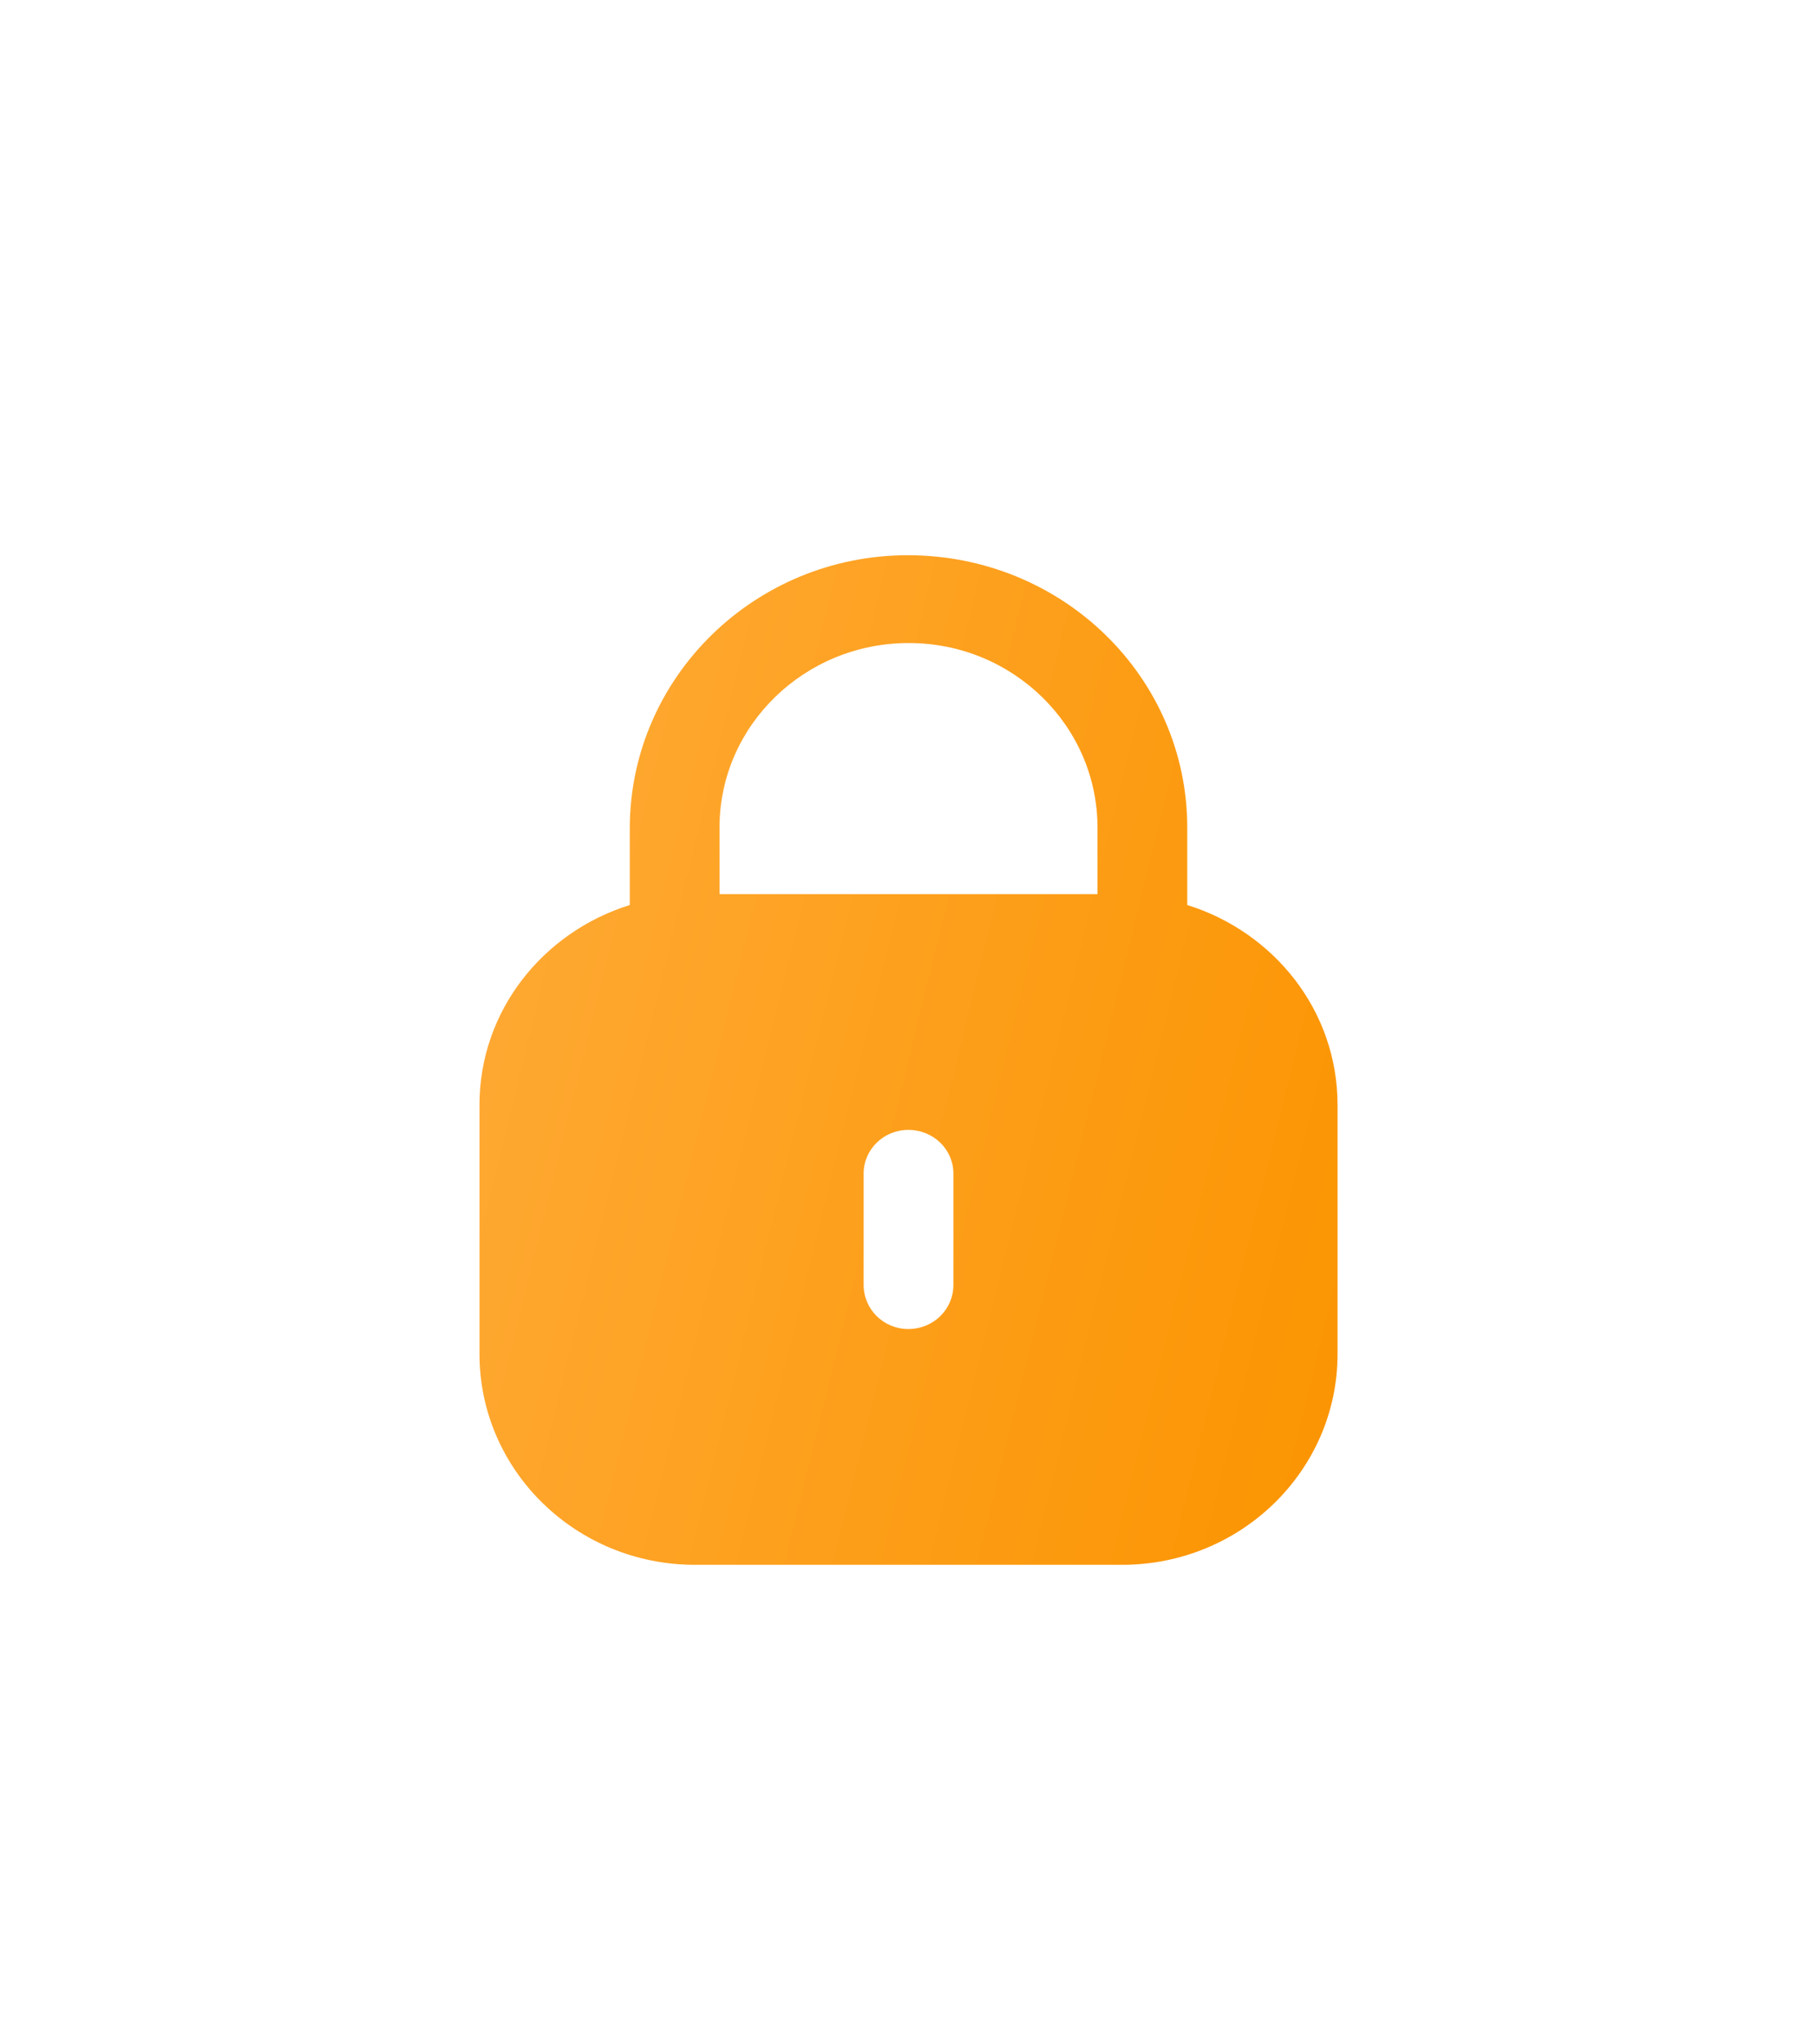 <svg width="48" height="54" viewBox="0 0 48 54" fill="none" xmlns="http://www.w3.org/2000/svg">
    <g filter="url(#filter0_d_1134_12027)">
        <path fill-rule="evenodd" clip-rule="evenodd" d="M31.364 9.861V11.905C33.66 12.622 35.334 14.701 35.334 17.184V23.766C35.334 26.84 32.785 29.333 29.643 29.333H18.359C15.216 29.333 12.667 26.84 12.667 23.766V17.184C12.667 14.701 14.342 12.622 16.637 11.905V9.861C16.65 5.886 19.942 2.666 23.98 2.666C28.072 2.666 31.364 5.886 31.364 9.861ZM24.007 4.985C26.758 4.985 28.993 7.171 28.993 9.861V11.618H19.008V9.834C19.021 7.158 21.257 4.985 24.007 4.985ZM25.186 21.939C25.186 22.588 24.658 23.105 23.994 23.105C23.344 23.105 22.815 22.588 22.815 21.939V18.997C22.815 18.361 23.344 17.845 23.994 17.845C24.658 17.845 25.186 18.361 25.186 18.997V21.939Z" fill="url(#paint0_linear_1134_12027)"/>
    </g>
    <defs>
        <filter id="filter0_d_1134_12027" x="-4" y="0" width="56" height="56" filterUnits="userSpaceOnUse" color-interpolation-filters="sRGB">
            <feFlood flood-opacity="0" result="BackgroundImageFix"/>
            <feColorMatrix in="SourceAlpha" type="matrix" values="0 0 0 0 0 0 0 0 0 0 0 0 0 0 0 0 0 0 127 0" result="hardAlpha"/>
            <feOffset dy="12"/>
            <feGaussianBlur stdDeviation="6"/>
            <feComposite in2="hardAlpha" operator="out"/>
            <feColorMatrix type="matrix" values="0 0 0 0 1 0 0 0 0 0.596 0 0 0 0 0.122 0 0 0 0.12 0"/>
            <feBlend mode="normal" in2="BackgroundImageFix" result="effect1_dropShadow_1134_12027"/>
            <feBlend mode="normal" in="SourceGraphic" in2="effect1_dropShadow_1134_12027" result="shape"/>
        </filter>
        <linearGradient id="paint0_linear_1134_12027" x1="35.334" y1="29.333" x2="7.769" y2="22.539" gradientUnits="userSpaceOnUse">
            <stop stop-color="#FB9400"/>
            <stop offset="1" stop-color="#FFAB38"/>
        </linearGradient>
    </defs>
</svg>
